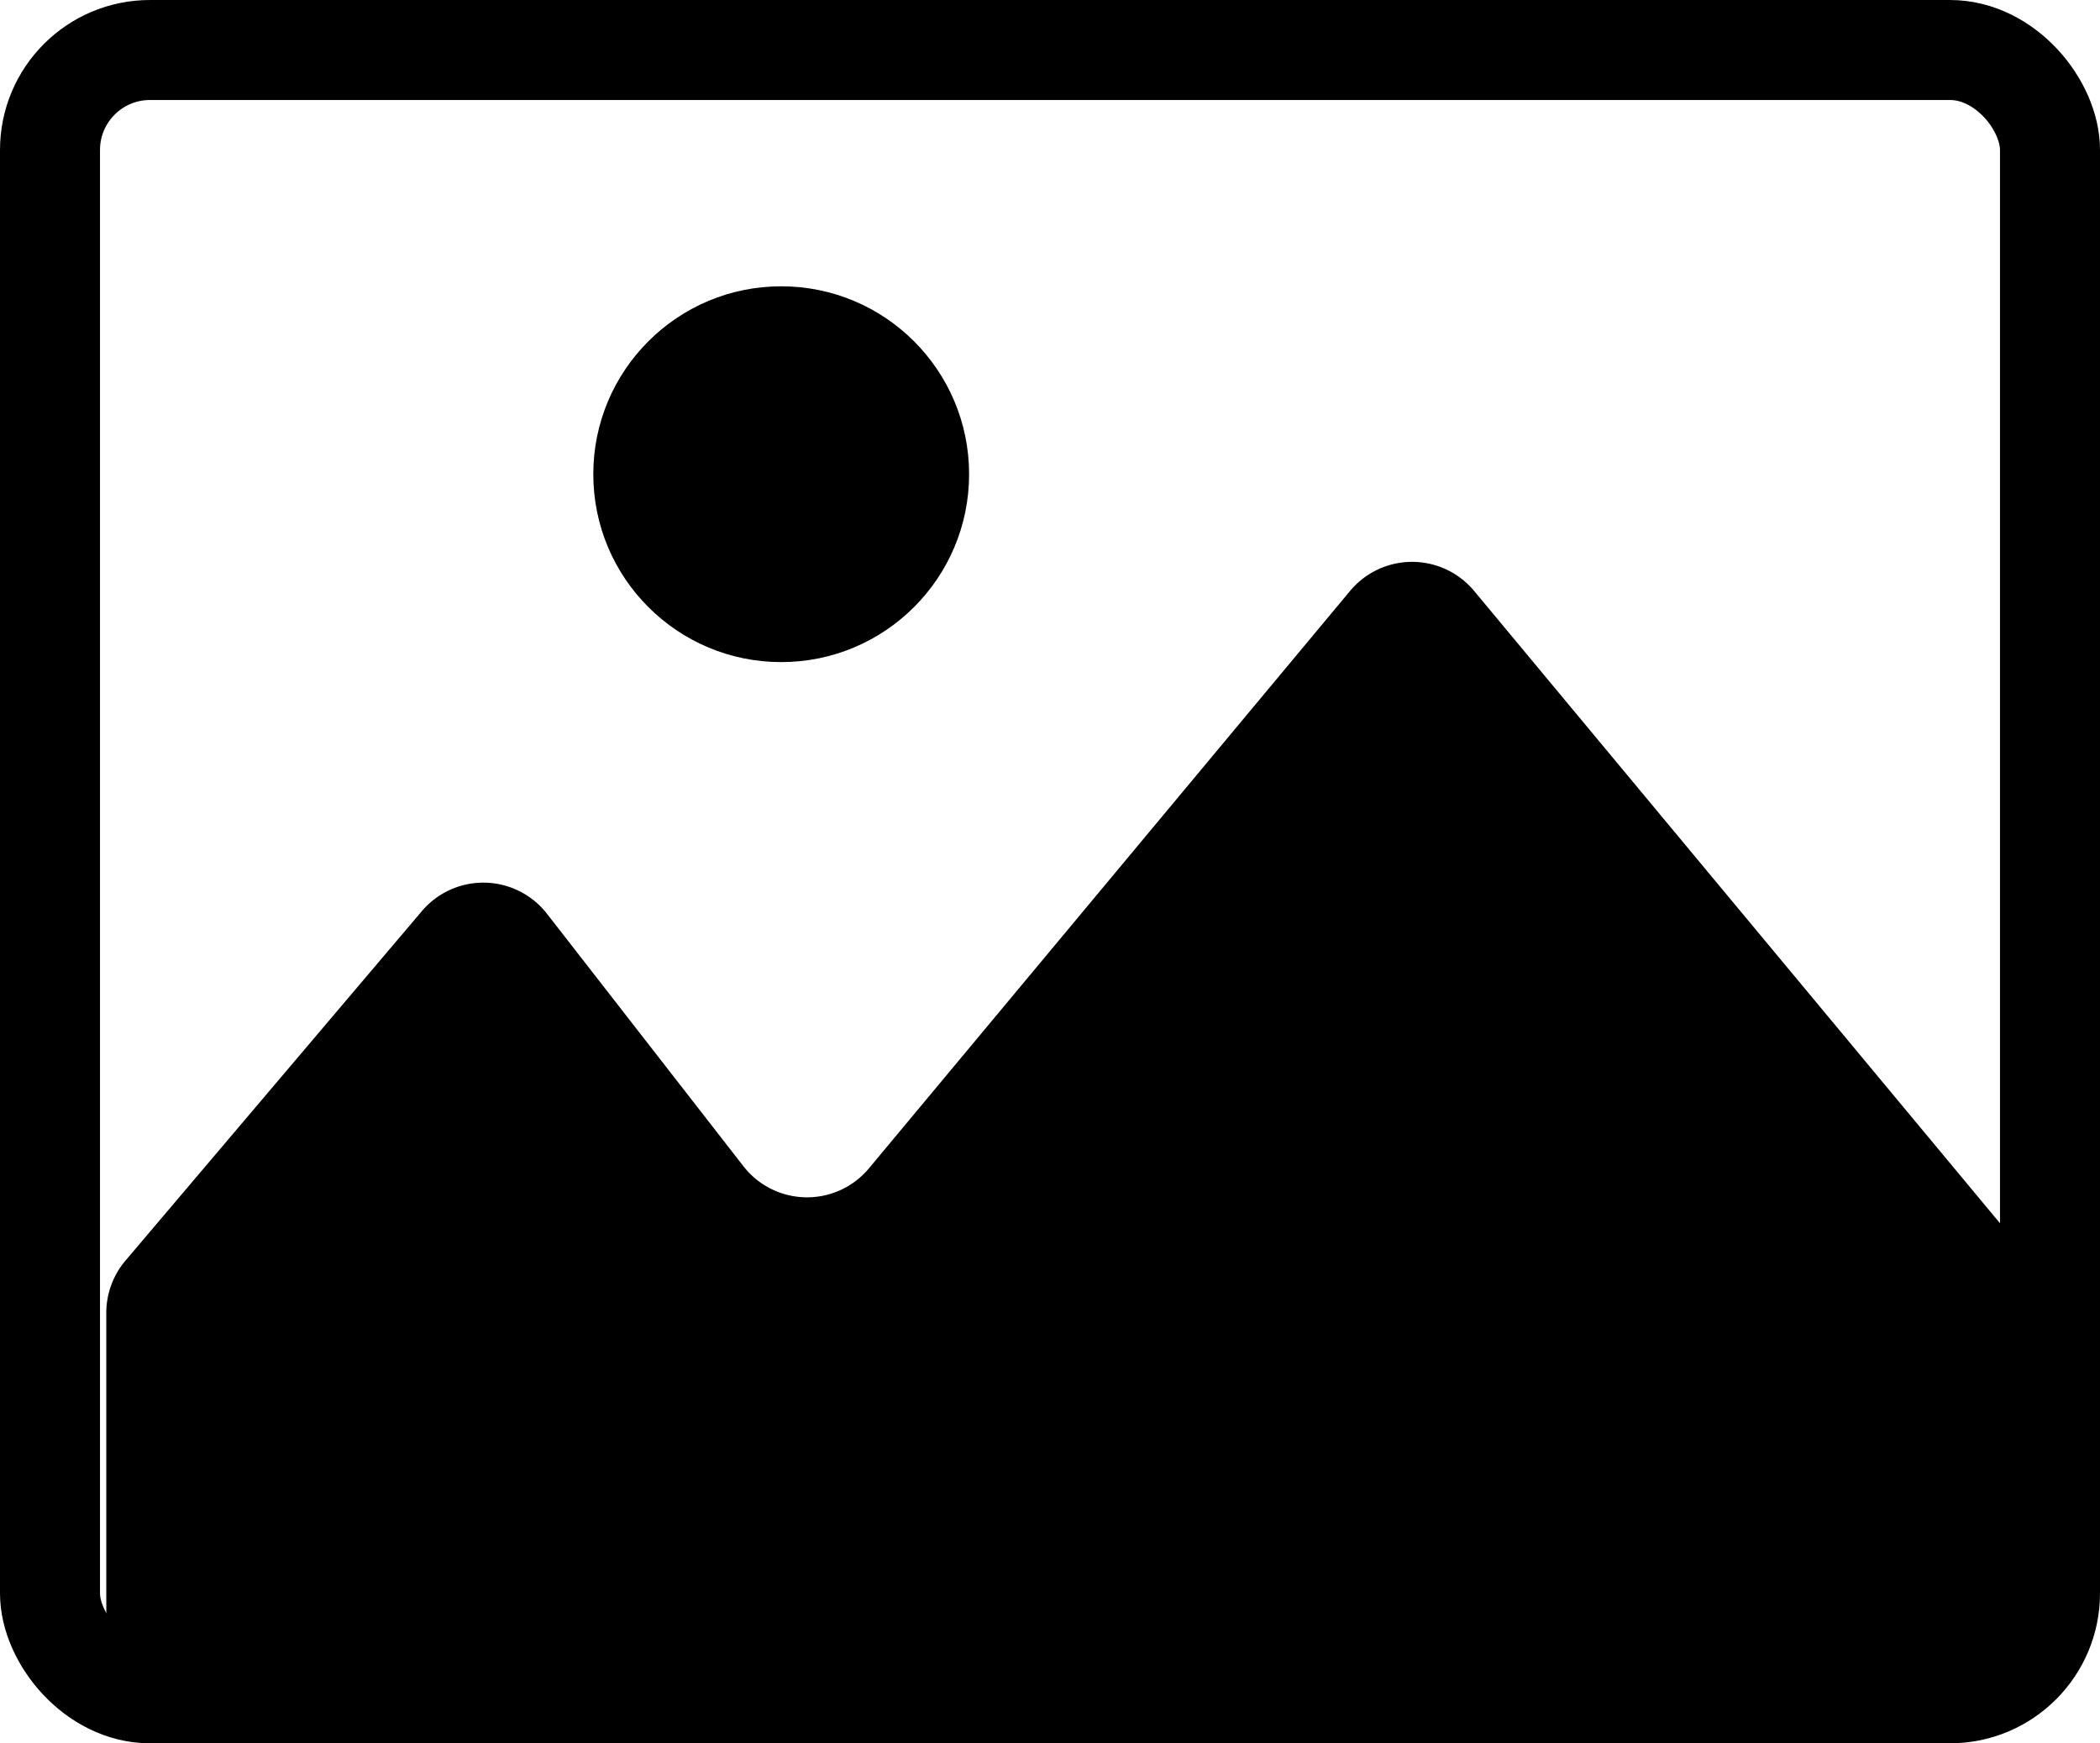 <svg xmlns="http://www.w3.org/2000/svg" width="21" height="17.433" viewBox="0 0 21 17.433">
    <defs>
        <style>.a{fill:none;stroke-linecap:round;stroke-linejoin:round;}</style>
    </defs>
    <g transform="translate(-23.778 -220.258)">
        <rect class="a" stroke="currentColor" width="20" height="16.433" rx="1" transform="translate(24.278 220.758)"/>
        <path class="b" fill="currentColor"
              d="M24.77,230.482l2.964-3.495a.806.806,0,0,1,1.252.026l1.964,2.524a.806.806,0,0,0,1.255.022l4.812-5.775a.807.807,0,0,1,1.24,0l5.572,6.7a.8.8,0,0,1,.187.516v3a.806.806,0,0,1-.806.806H25.385a.806.806,0,0,1-.806-.806v-3A.808.808,0,0,1,24.77,230.482Z"
              transform="translate(0.262 2.383)"/>
        <circle fill="currentColor" class="b" cx="1.879" cy="1.879" r="1.879" transform="translate(29.711 223.121)"/>
    </g>
</svg>
